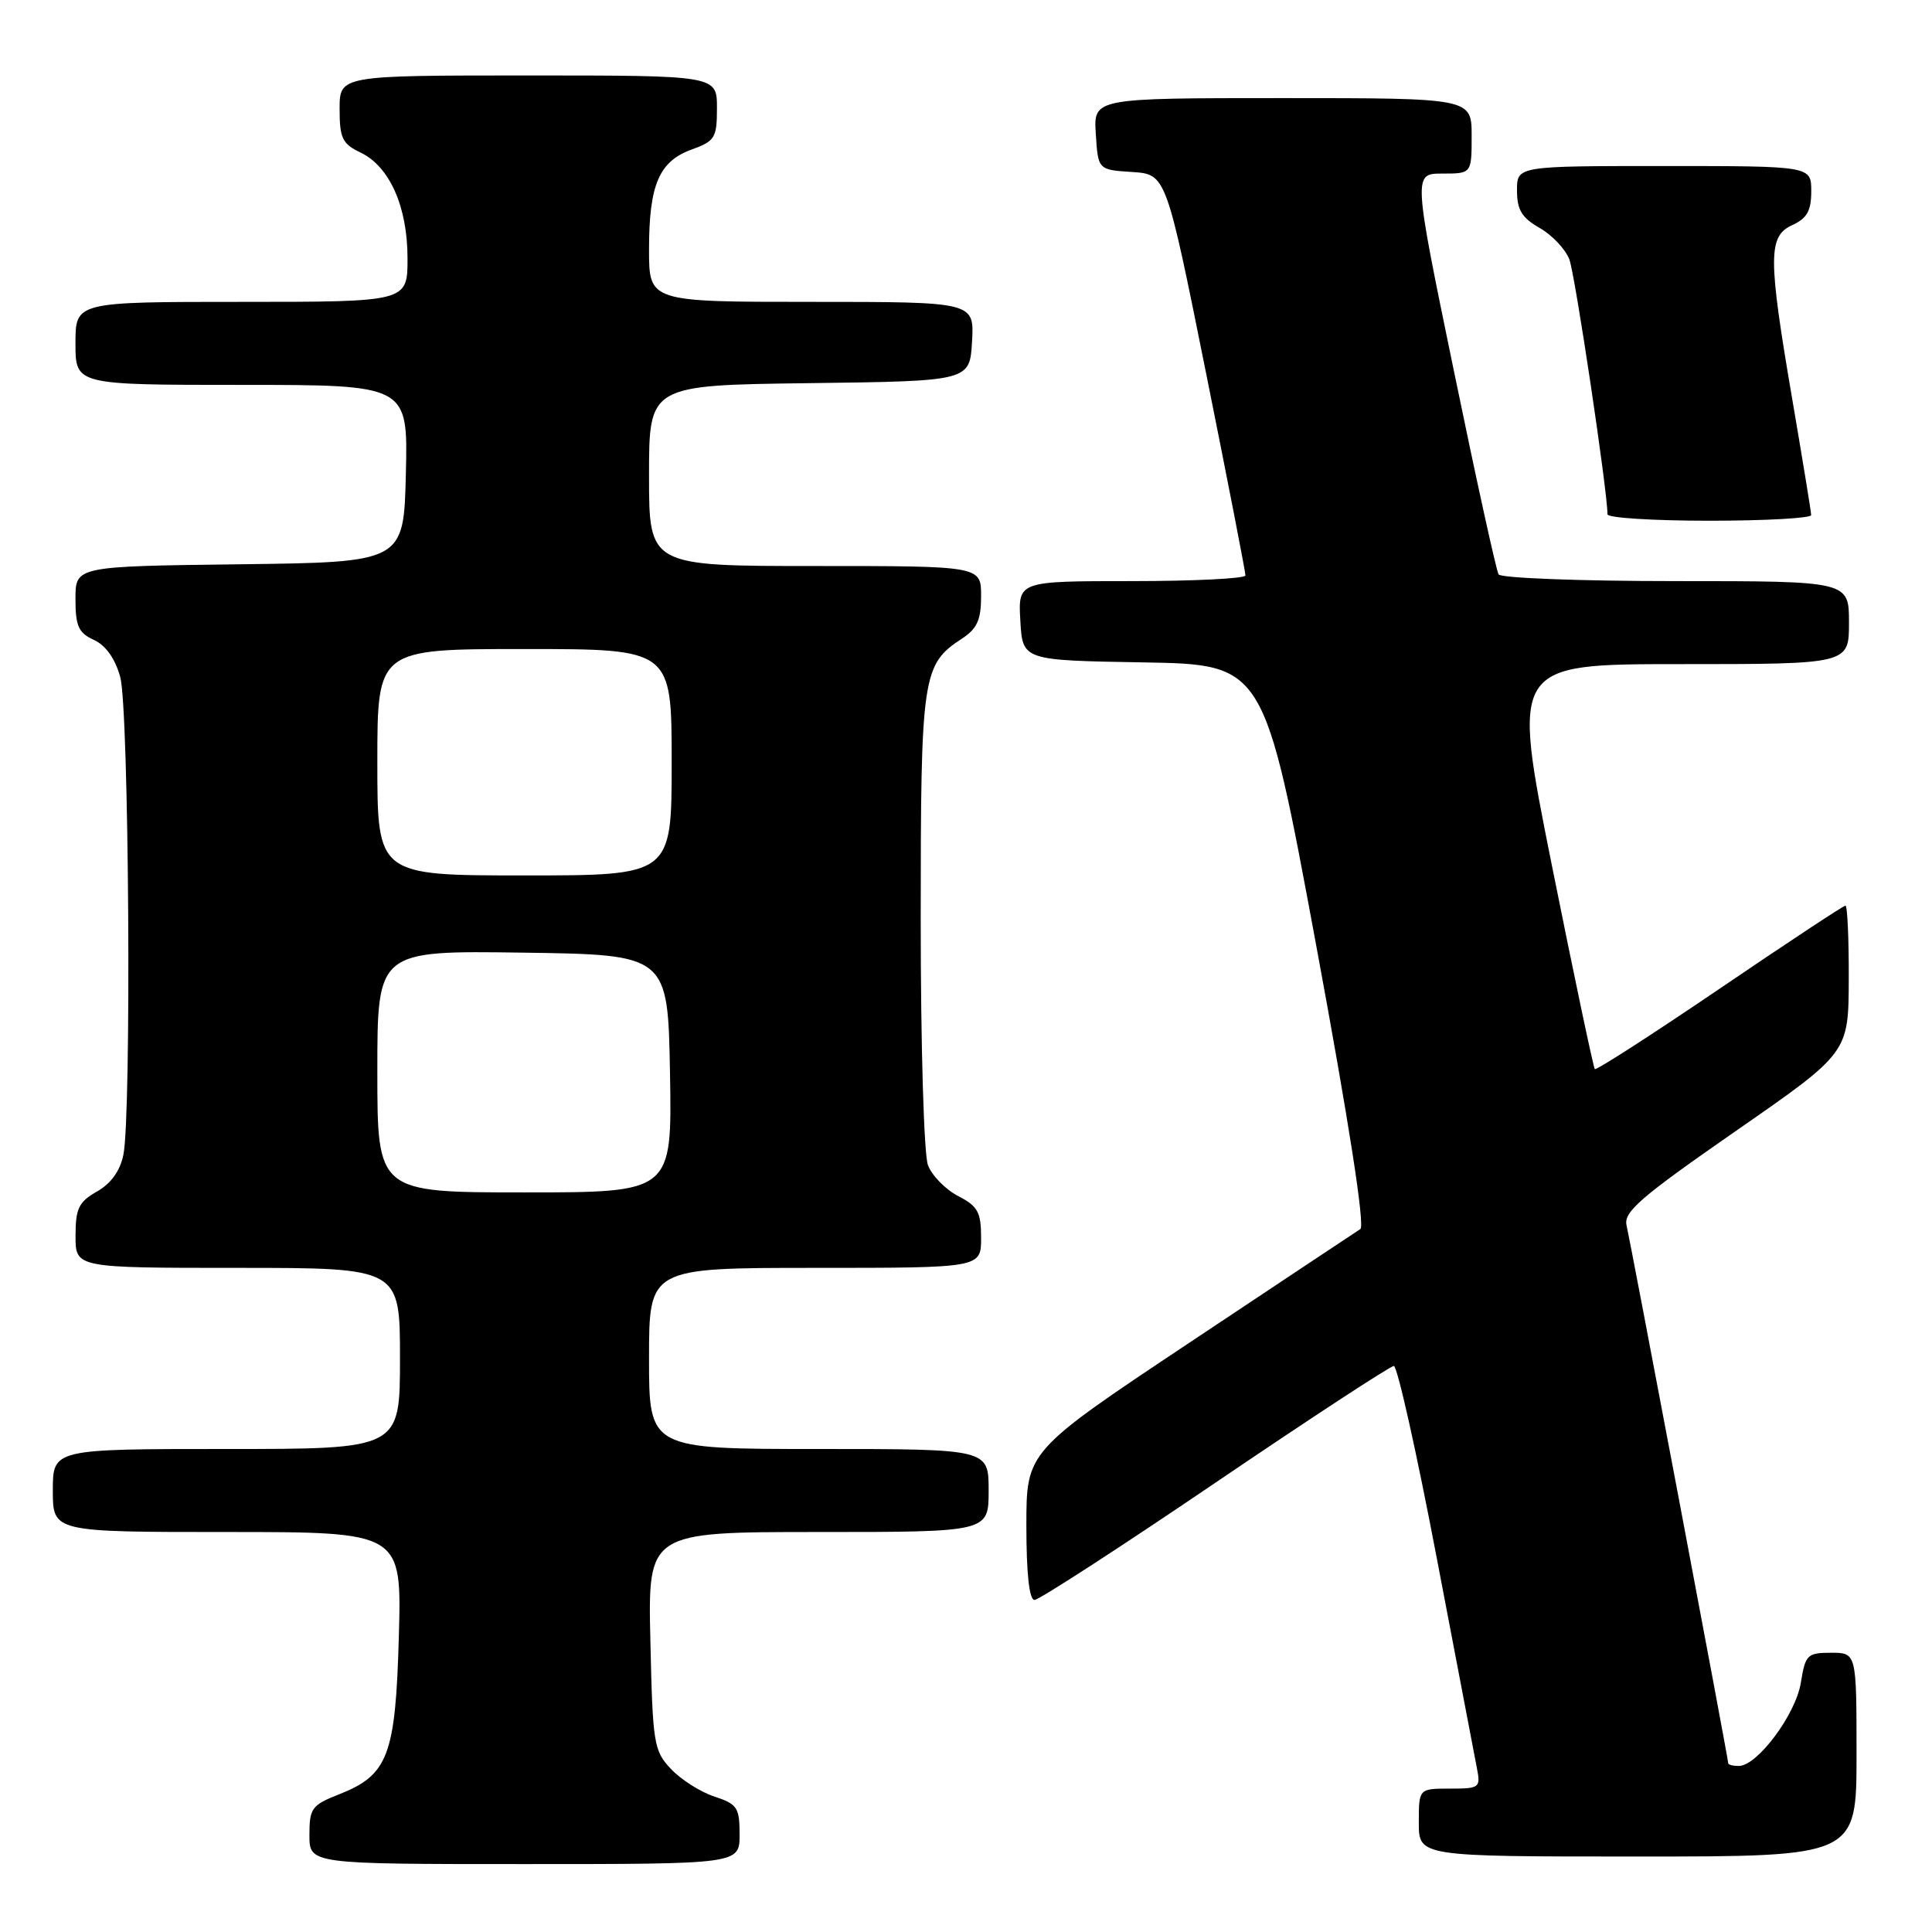 <?xml version="1.0" encoding="UTF-8" standalone="no"?>
<!DOCTYPE svg PUBLIC "-//W3C//DTD SVG 1.1//EN" "http://www.w3.org/Graphics/SVG/1.1/DTD/svg11.dtd" >
<svg xmlns="http://www.w3.org/2000/svg" xmlns:xlink="http://www.w3.org/1999/xlink" version="1.1" viewBox="0 0 256 256">
 <g >
 <path fill="currentColor"
d=" M 98.00 243.08 C 98.00 239.51 97.69 239.05 94.65 238.05 C 92.80 237.44 90.22 235.80 88.90 234.39 C 86.63 231.99 86.48 231.04 86.18 217.42 C 85.85 203.00 85.85 203.00 108.43 203.00 C 131.00 203.00 131.00 203.00 131.00 197.50 C 131.00 192.00 131.00 192.00 108.50 192.00 C 86.00 192.00 86.00 192.00 86.00 180.00 C 86.00 168.00 86.00 168.00 108.00 168.00 C 130.00 168.00 130.00 168.00 130.00 164.03 C 130.00 160.61 129.57 159.83 126.96 158.48 C 125.28 157.61 123.48 155.77 122.96 154.39 C 122.42 152.99 122.00 138.56 122.00 121.89 C 122.00 89.47 122.21 88.06 127.45 84.63 C 129.48 83.30 130.00 82.14 130.00 78.98 C 130.00 75.00 130.00 75.00 108.00 75.00 C 86.00 75.00 86.00 75.00 86.00 63.02 C 86.00 51.04 86.00 51.04 107.25 50.77 C 128.50 50.50 128.50 50.50 128.80 45.25 C 129.10 40.00 129.10 40.00 107.55 40.00 C 86.00 40.00 86.00 40.00 86.00 33.05 C 86.00 24.48 87.33 21.37 91.66 19.81 C 94.74 18.69 95.00 18.27 95.00 14.30 C 95.00 10.00 95.00 10.00 70.00 10.00 C 45.00 10.00 45.00 10.00 45.00 14.45 C 45.00 18.31 45.36 19.06 47.75 20.20 C 51.62 22.04 54.00 27.37 54.00 34.25 C 54.00 40.00 54.00 40.00 32.00 40.00 C 10.00 40.00 10.00 40.00 10.00 45.50 C 10.00 51.00 10.00 51.00 32.03 51.00 C 54.06 51.00 54.06 51.00 53.78 62.75 C 53.50 74.50 53.50 74.50 31.75 74.77 C 10.00 75.04 10.00 75.04 10.00 79.36 C 10.00 82.97 10.40 83.86 12.44 84.79 C 14.00 85.50 15.26 87.27 15.93 89.70 C 17.09 93.85 17.44 147.56 16.35 153.01 C 15.92 155.14 14.71 156.83 12.85 157.88 C 10.43 159.26 10.01 160.13 10.01 163.75 C 10.00 168.00 10.00 168.00 31.50 168.00 C 53.00 168.00 53.00 168.00 53.00 180.00 C 53.00 192.00 53.00 192.00 30.00 192.00 C 7.00 192.00 7.00 192.00 7.00 197.50 C 7.00 203.00 7.00 203.00 30.11 203.00 C 53.23 203.00 53.23 203.00 52.85 216.82 C 52.41 232.64 51.44 235.20 44.90 237.77 C 41.31 239.18 41.00 239.61 41.00 243.15 C 41.00 247.00 41.00 247.00 69.50 247.00 C 98.00 247.00 98.00 247.00 98.00 243.08 Z  M 246.00 232.50 C 246.00 219.00 246.00 219.00 242.63 219.00 C 239.47 219.00 239.22 219.25 238.62 222.97 C 237.95 227.17 232.85 234.00 230.40 234.00 C 229.63 234.00 229.00 233.84 229.00 233.64 C 229.00 233.06 216.08 164.75 215.53 162.38 C 215.10 160.59 217.34 158.66 229.98 149.88 C 244.94 139.50 244.94 139.50 244.97 129.75 C 244.99 124.39 244.79 120.00 244.53 120.00 C 244.27 120.00 236.77 124.95 227.87 131.00 C 218.96 137.05 211.51 141.85 211.32 141.66 C 211.14 141.47 208.57 129.32 205.63 114.66 C 200.29 88.00 200.29 88.00 222.64 88.00 C 245.00 88.00 245.00 88.00 245.00 82.50 C 245.00 77.00 245.00 77.00 222.06 77.00 C 209.44 77.00 198.87 76.60 198.57 76.11 C 198.27 75.63 195.60 63.48 192.64 49.11 C 187.25 23.00 187.25 23.00 191.13 23.00 C 195.00 23.00 195.00 23.00 195.00 18.00 C 195.00 13.00 195.00 13.00 169.95 13.00 C 144.89 13.00 144.89 13.00 145.20 17.75 C 145.50 22.50 145.50 22.50 150.00 22.79 C 154.51 23.09 154.51 23.09 159.78 49.29 C 162.68 63.71 165.04 75.84 165.03 76.25 C 165.01 76.66 158.23 77.00 149.95 77.00 C 134.90 77.00 134.90 77.00 135.20 82.25 C 135.50 87.50 135.50 87.50 151.50 87.77 C 167.50 88.05 167.50 88.05 174.38 125.14 C 178.74 148.67 180.89 162.46 180.25 162.86 C 179.70 163.21 169.52 169.98 157.62 177.90 C 136.00 192.30 136.00 192.30 136.00 202.15 C 136.00 208.51 136.38 212.00 137.08 212.00 C 137.67 212.00 148.43 205.03 161.00 196.50 C 173.57 187.97 184.23 181.00 184.69 181.00 C 185.15 181.00 187.69 192.36 190.34 206.25 C 192.99 220.14 195.40 232.74 195.69 234.25 C 196.21 236.89 196.07 237.00 192.12 237.00 C 188.00 237.00 188.00 237.00 188.00 241.50 C 188.00 246.00 188.00 246.00 217.00 246.00 C 246.00 246.00 246.00 246.00 246.00 232.50 Z  M 239.99 68.25 C 239.99 67.84 238.86 60.98 237.50 53.00 C 234.26 34.06 234.26 31.29 237.50 29.82 C 239.44 28.93 240.00 27.93 240.00 25.34 C 240.00 22.00 240.00 22.00 220.50 22.00 C 201.00 22.00 201.00 22.00 201.01 25.25 C 201.01 27.81 201.65 28.86 204.02 30.21 C 205.67 31.15 207.44 33.03 207.95 34.38 C 208.71 36.38 213.00 65.07 213.00 68.15 C 213.00 68.62 219.07 69.00 226.50 69.00 C 233.93 69.00 240.00 68.66 239.99 68.25 Z  M 50.00 141.98 C 50.00 125.96 50.00 125.96 69.25 126.23 C 88.50 126.50 88.50 126.50 88.78 142.25 C 89.05 158.00 89.05 158.00 69.53 158.00 C 50.00 158.00 50.00 158.00 50.00 141.98 Z  M 50.00 101.00 C 50.00 86.00 50.00 86.00 69.50 86.00 C 89.00 86.00 89.00 86.00 89.00 101.00 C 89.00 116.00 89.00 116.00 69.50 116.00 C 50.00 116.00 50.00 116.00 50.00 101.00 Z "/>
</g>
</svg>